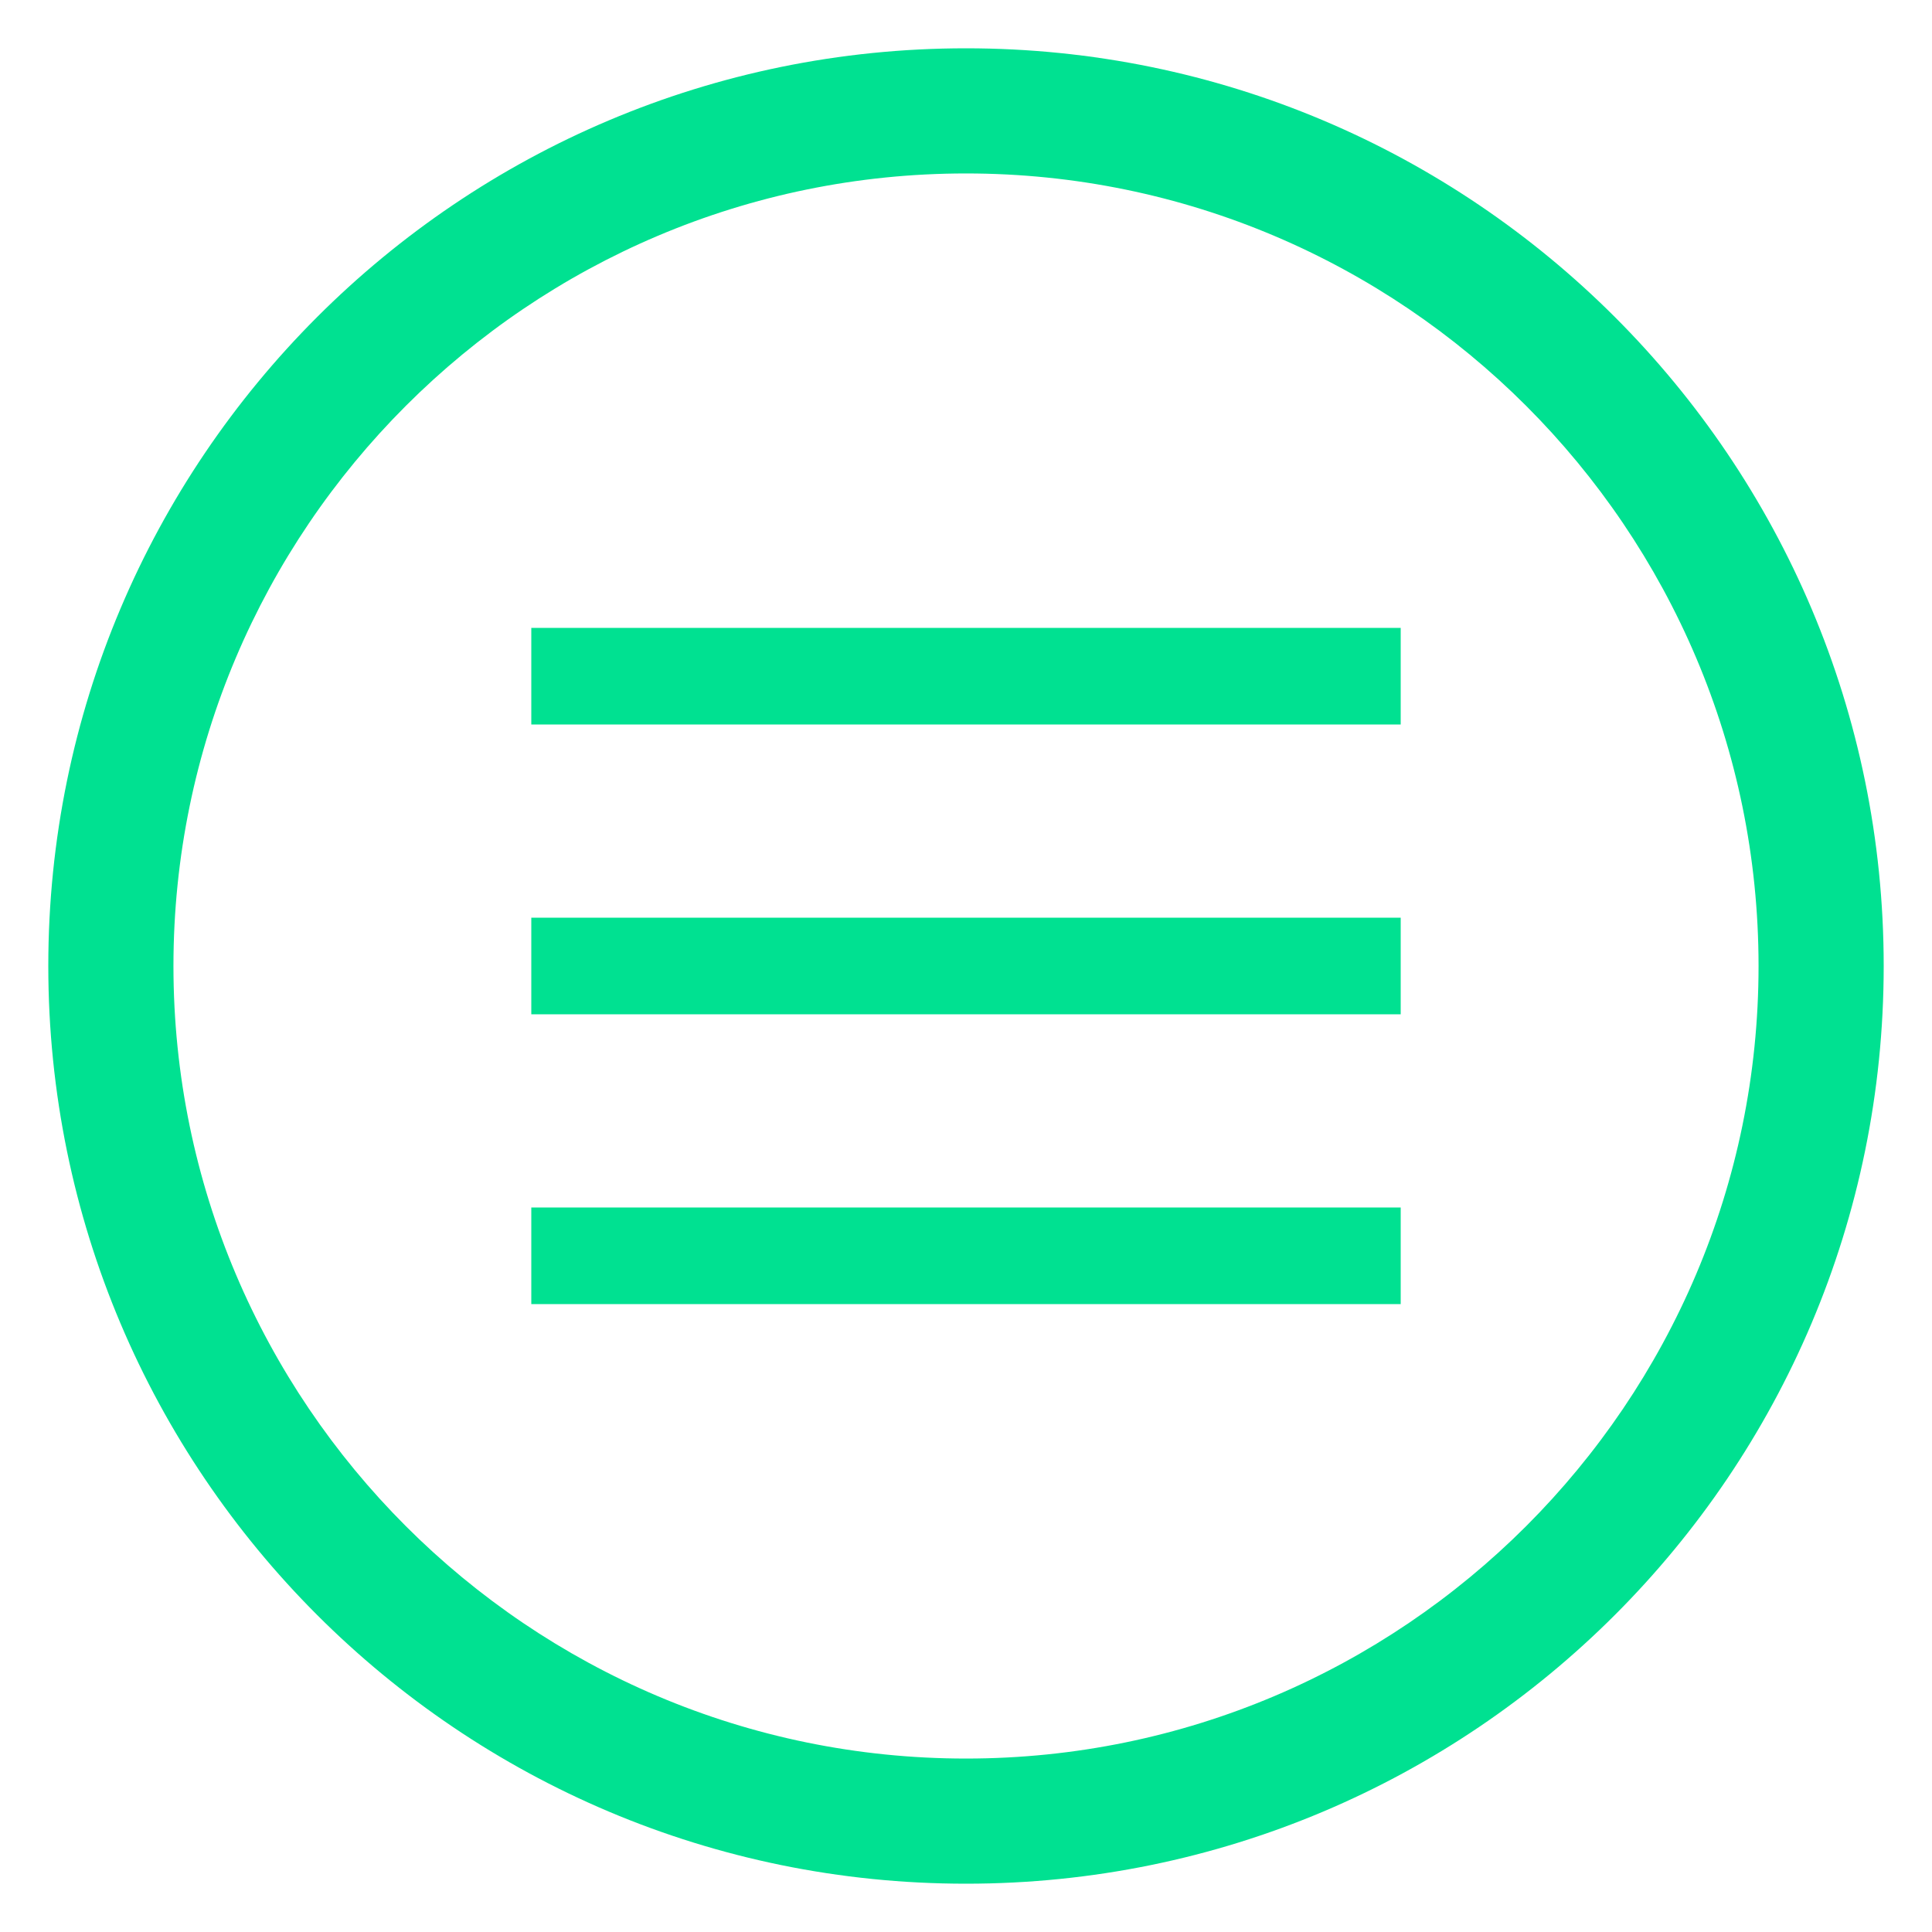 <?xml version="1.0" encoding="utf-8"?>
<!-- Generator: Adobe Illustrator 17.0.0, SVG Export Plug-In . SVG Version: 6.00 Build 0)  -->
<!DOCTYPE svg PUBLIC "-//W3C//DTD SVG 1.1//EN" "http://www.w3.org/Graphics/SVG/1.1/DTD/svg11.dtd">
<svg version="1.1" id="Layer_1" xmlns="http://www.w3.org/2000/svg" xmlns:xlink="http://www.w3.org/1999/xlink" x="0px" y="0px"
	 width="40px" height="40px" viewBox="0 0 40 40" enable-background="new 0 0 40 40" xml:space="preserve">
<g>
	<path fill="#00E191" d="M20,3.591c9.048,0,16.409,7.362,16.409,16.409S29.048,36.409,20,36.409S3.591,29.048,3.591,20
		S10.952,3.591,20,3.591 M20,1C9.506,1,1,9.506,1,20s8.506,19,19,19s19-8.506,19-19S30.494,1,20,1L20,1z"/>
	<rect x="11" y="13" fill="#00E191" width="18" height="2"/>
	<rect x="11" y="19" fill="#00E191" width="18" height="2"/>
	<rect x="11" y="25" fill="#00E191" width="18" height="2"/>
</g>
</svg>
